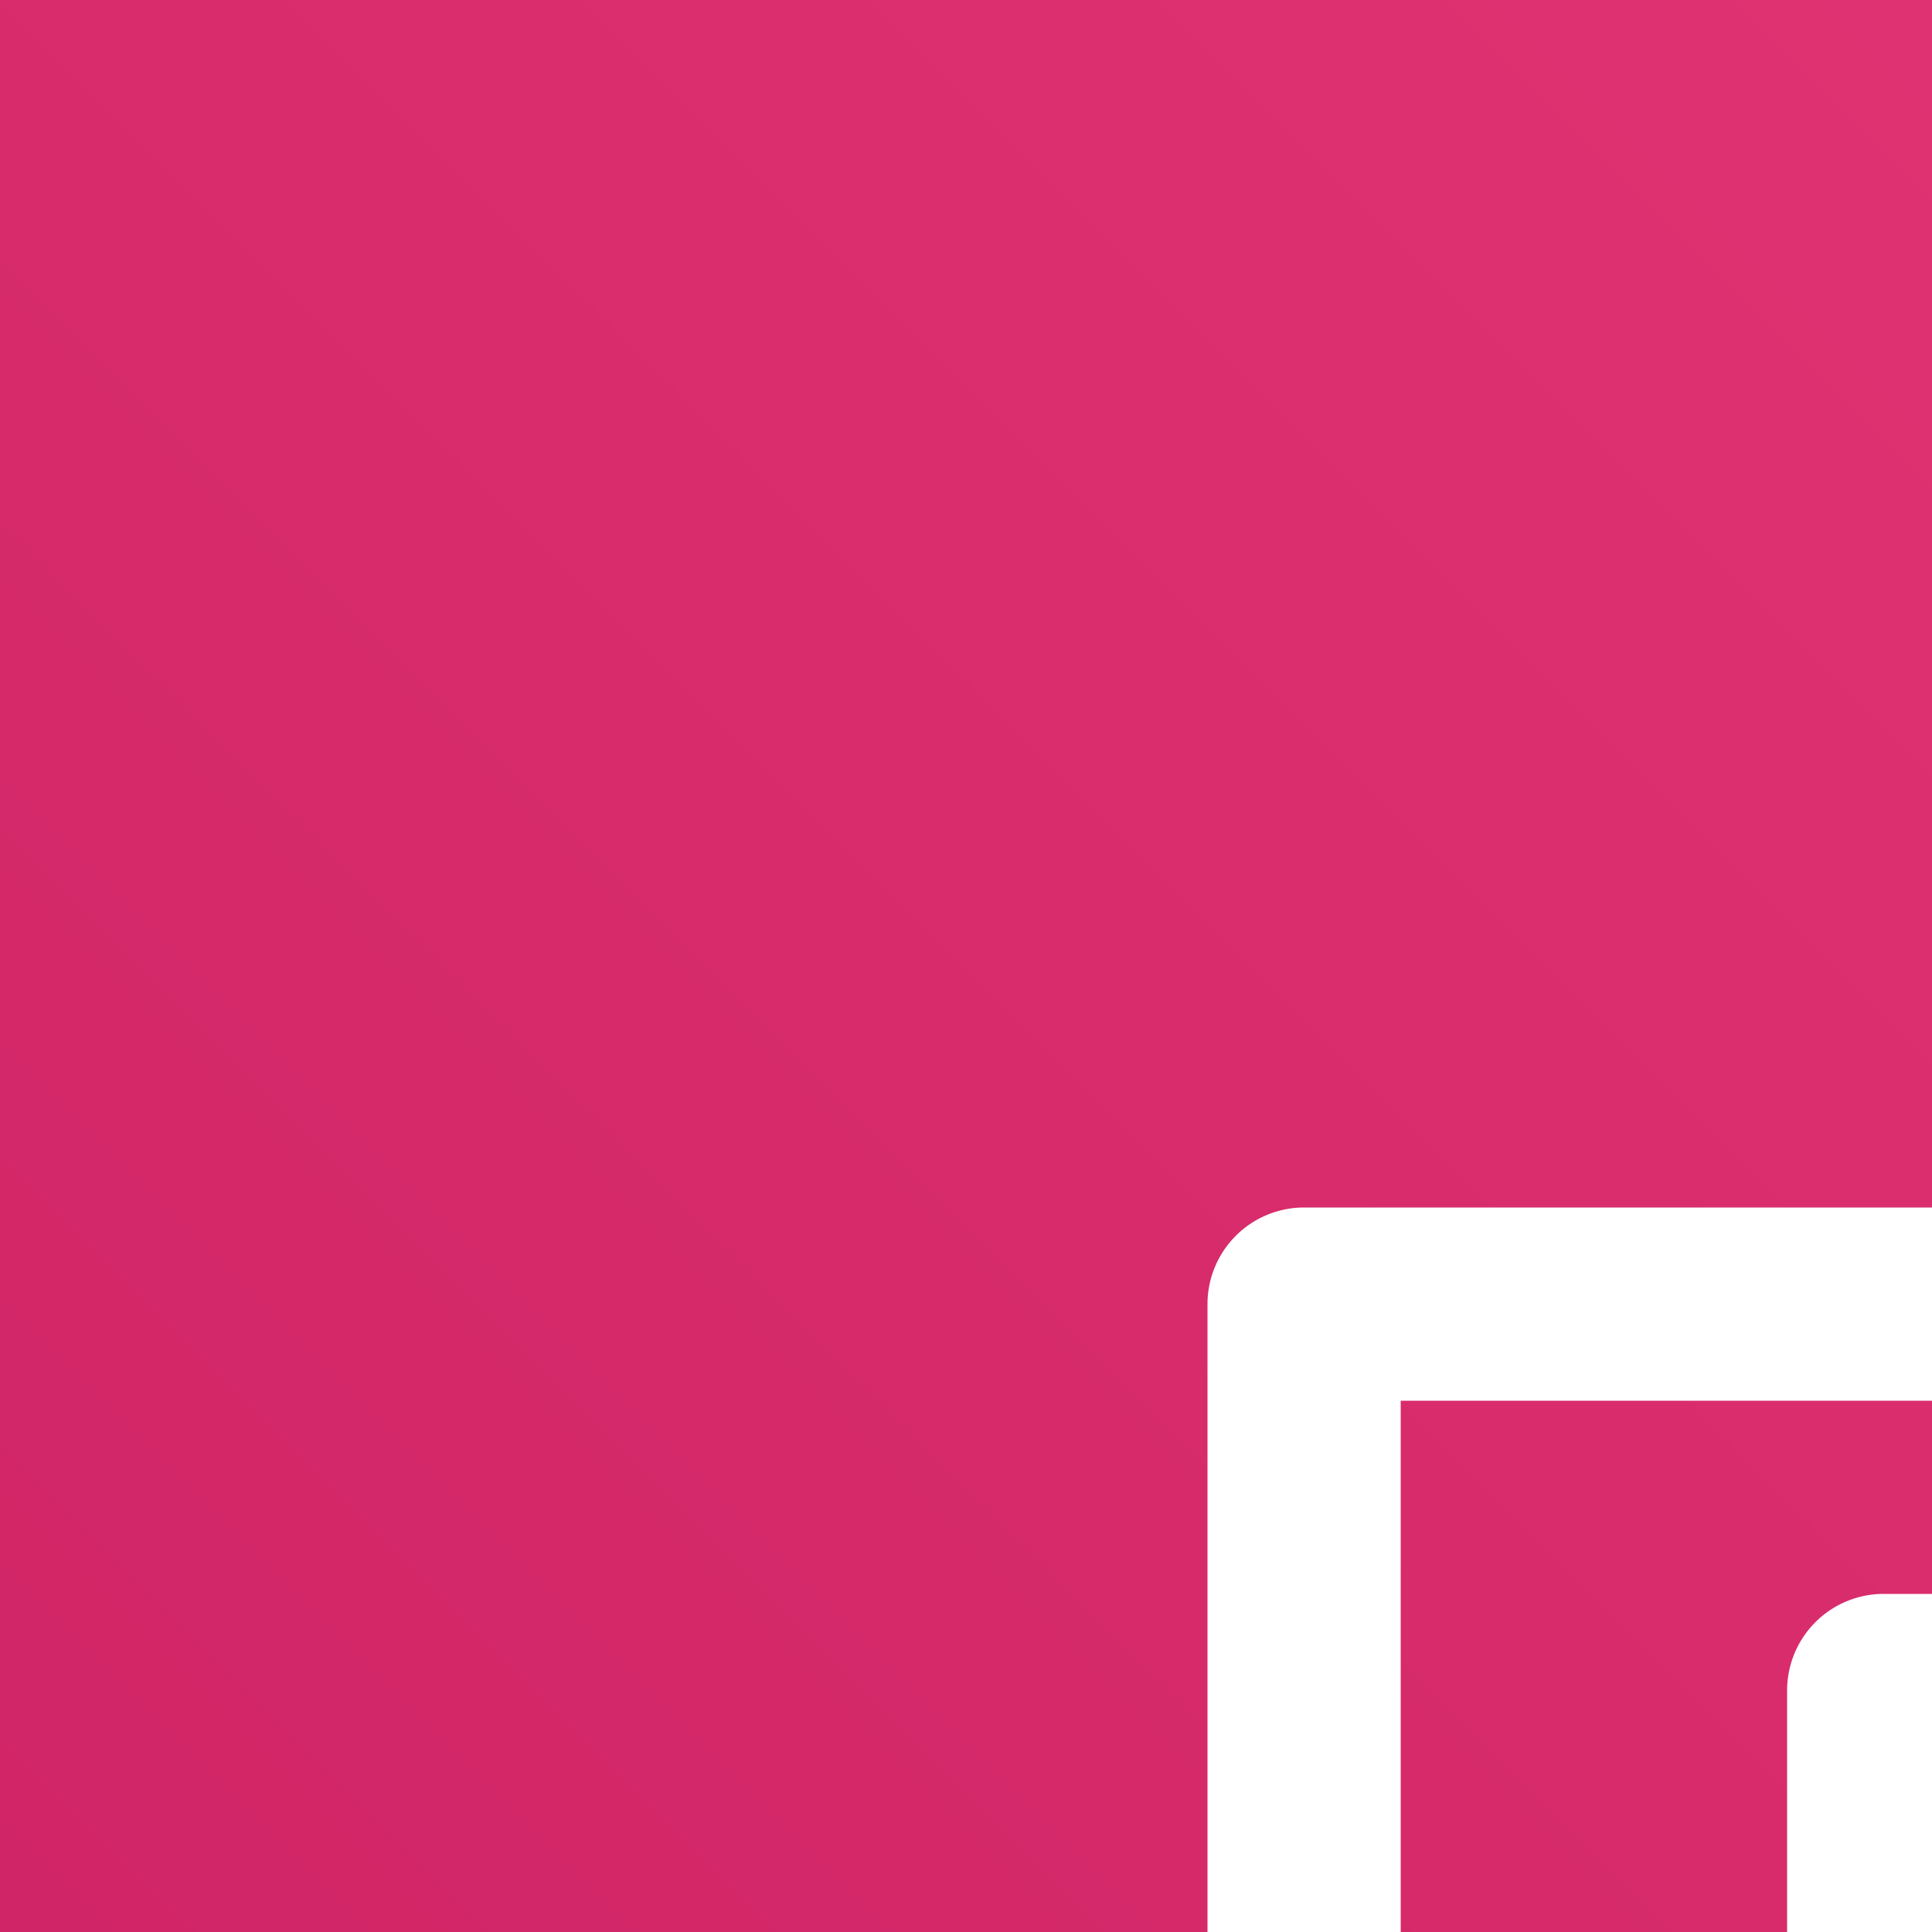 <svg xmlns="http://www.w3.org/2000/svg" xmlns:xlink="http://www.w3.org/1999/xlink" x="0" y="0" width="20px" height="20px" viewbox="0 0 75 75">
<rect width="100%" height="100%" fill="#333333" stroke="none"/>
<defs>
<linearGradient id="PinkGradient-a1333f90-48ef-4813-bd38-e3f055063857" x1="-15.54" y1="90.54" x2="90.53" y2="-15.53" gradientTransform="translate(0 0)" gradientUnits="userSpaceOnUse">
<stop offset="0" stop-color="#b0084d"></stop>
<stop offset="1" stop-color="#ff4f8b"></stop>
</linearGradient>
</defs>
<g>
<rect data-name="Pink Gradient" style="fill:url(#PinkGradient-a1333f90-48ef-4813-bd38-e3f055063857)" width="75" height="75"></rect>
<g data-name="Icon Test">
<path fill="#fff" d="M55.5,12.5h-42a1,1,0,0,0-1,1v38a1,1,0,0,0,1,1H34a13.25,13.25,0,0,1-.33-2H14.5v-36h40v20a14.43,14.43,0,0,1,2,.91V13.5A1,1,0,0,0,55.5,12.5Z"></path>
<path fill="#fff" d="M51.5,21.5h-1v-4a1,1,0,0,0-1-1h-4a1,1,0,0,0-1,1v4h-1a1,1,0,0,0-1,1v4a1,1,0,0,0,1,1h1v6.7a13.55,13.55,0,0,1,2-.48V27.5h2v6h.59a13.05,13.05,0,0,1,1.41.07V27.5h1a1,1,0,0,0,1-1v-4A1,1,0,0,0,51.5,21.5Zm-5-3h2v3h-2Zm4,7h-6v-2h6Z"></path>
<path fill="#fff" d="M38.5,32.5h-1v-15a1,1,0,0,0-1-1h-4a1,1,0,0,0-1,1.05v15l-1,0a1,1,0,0,0-1,1v4a1,1,0,0,0,1,1h1v9a1,1,0,0,0,1,1h1.14a14.72,14.72,0,0,1,.19-2h-.33v-8h2v3.06a15,15,0,0,1,2-2.84V38.5h.2a15,15,0,0,1,1.8-1.68V33.5A1,1,0,0,0,38.5,32.5Zm-5-14h2v14h-2Zm4,18h-6v-2h6Z"></path>
<path fill="#fff" d="M25.5,24.5h-1v-7a1,1,0,0,0-1-1h-4a1,1,0,0,0-1,1v7h-1a1,1,0,0,0-1,1v4a1,1,0,0,0,1,1h1v17a1,1,0,0,0,1,1h4a1,1,0,0,0,1-1v-17h1a1,1,0,0,0,1-1v-4A1,1,0,0,0,25.5,24.5Zm-5-6h2v6h-2Zm2,28h-2v-16h2Zm2-18h-6v-2h6Z"></path>
<path fill="#fff" d="M62.19,45.79a1,1,0,0,0-.75-.27l-1.26.07a11.83,11.83,0,0,0-.86-2.08l.94-.85a.94.94,0,0,0,.33-.71,1,1,0,0,0-.29-.74L56.79,37.7a1.09,1.09,0,0,0-.74-.3,1,1,0,0,0-.72.34l-.84.95a11.44,11.44,0,0,0-2.08-.87l.07-1.26a1,1,0,0,0-.27-.75,1,1,0,0,0-.73-.31h-5a1,1,0,0,0-1,1.06l.07,1.26a11.83,11.83,0,0,0-2.08.86l-.85-.94a1,1,0,0,0-.72-.34,1,1,0,0,0-.73.3L37.7,41.21a1,1,0,0,0-.3.74,1,1,0,0,0,.34.71l.94.85a11.83,11.83,0,0,0-.86,2.08l-1.26-.07a1,1,0,0,0-.75.27,1,1,0,0,0-.31.73v5a1,1,0,0,0,.31.73,1,1,0,0,0,.75.27l1.25-.07a11.53,11.53,0,0,0,.87,2.09l-.94.84a1,1,0,0,0-.34.71,1,1,0,0,0,.3.74l3.51,3.51a1,1,0,0,0,.73.3,1,1,0,0,0,.72-.34l.84-.94a11.53,11.53,0,0,0,2.09.87l-.07,1.25a1,1,0,0,0,1,1.06h5a1,1,0,0,0,.73-.31,1,1,0,0,0,.27-.75l-.07-1.25a11.53,11.53,0,0,0,2.09-.87l.83.94a1,1,0,0,0,.72.34,1.07,1.07,0,0,0,.74-.3l3.51-3.51a1,1,0,0,0,.29-.74.94.94,0,0,0-.33-.71l-.94-.84a12.25,12.25,0,0,0,.86-2.09l1.26.07a1,1,0,0,0,.75-.27,1,1,0,0,0,.31-.73v-5A1,1,0,0,0,62.19,45.79ZM60.5,50.43l-1-.06a1,1,0,0,0-1,.78,9.61,9.61,0,0,1-1.25,3,1,1,0,0,0,.18,1.28l.76.67-2,2-.67-.76a1,1,0,0,0-1.28-.18,9.73,9.73,0,0,1-3,1.26,1,1,0,0,0-.77,1l.05,1H47.57l.06-1a1,1,0,0,0-.78-1,9.88,9.88,0,0,1-3-1.26,1,1,0,0,0-1.28.18l-.67.76-2-2,.76-.67a1,1,0,0,0,.18-1.28,9.52,9.52,0,0,1-1.25-3,1,1,0,0,0-1-.78l-1,.06V47.57l1,.06a1,1,0,0,0,1-.78,9.46,9.46,0,0,1,1.25-3,1,1,0,0,0-.18-1.28l-.76-.68,2-2,.68.76a1,1,0,0,0,1.28.18,10,10,0,0,1,3-1.25,1,1,0,0,0,.78-1l-.06-1h2.85l-.05,1a1,1,0,0,0,.77,1,9.52,9.52,0,0,1,3,1.25,1,1,0,0,0,1.28-.18l.68-.77,2,2-.76.68a1,1,0,0,0-.18,1.28,9.7,9.7,0,0,1,1.25,3,1,1,0,0,0,1,.78l1-.06Z"></path>
<path fill="#fff" d="M56.52,44.79l-1.3,3.08a1,1,0,0,1-.92.61h-.11l-3.33-.35.21-2,1.52.16a4.48,4.48,0,0,0-8,1.83l-2-.4a6.48,6.48,0,0,1,11.53-2.6L54.67,44Z"></path>
<path fill="#fff" d="M55.39,50.32A6.48,6.48,0,0,1,44.08,53.2l-.22.84-1.94-.52.87-3.26a1,1,0,0,1,1.12-.73l3.2.48-.3,2-1.28-.19a4.47,4.47,0,0,0,7.9-1.88Z"></path>
</g>
</g>
</svg>